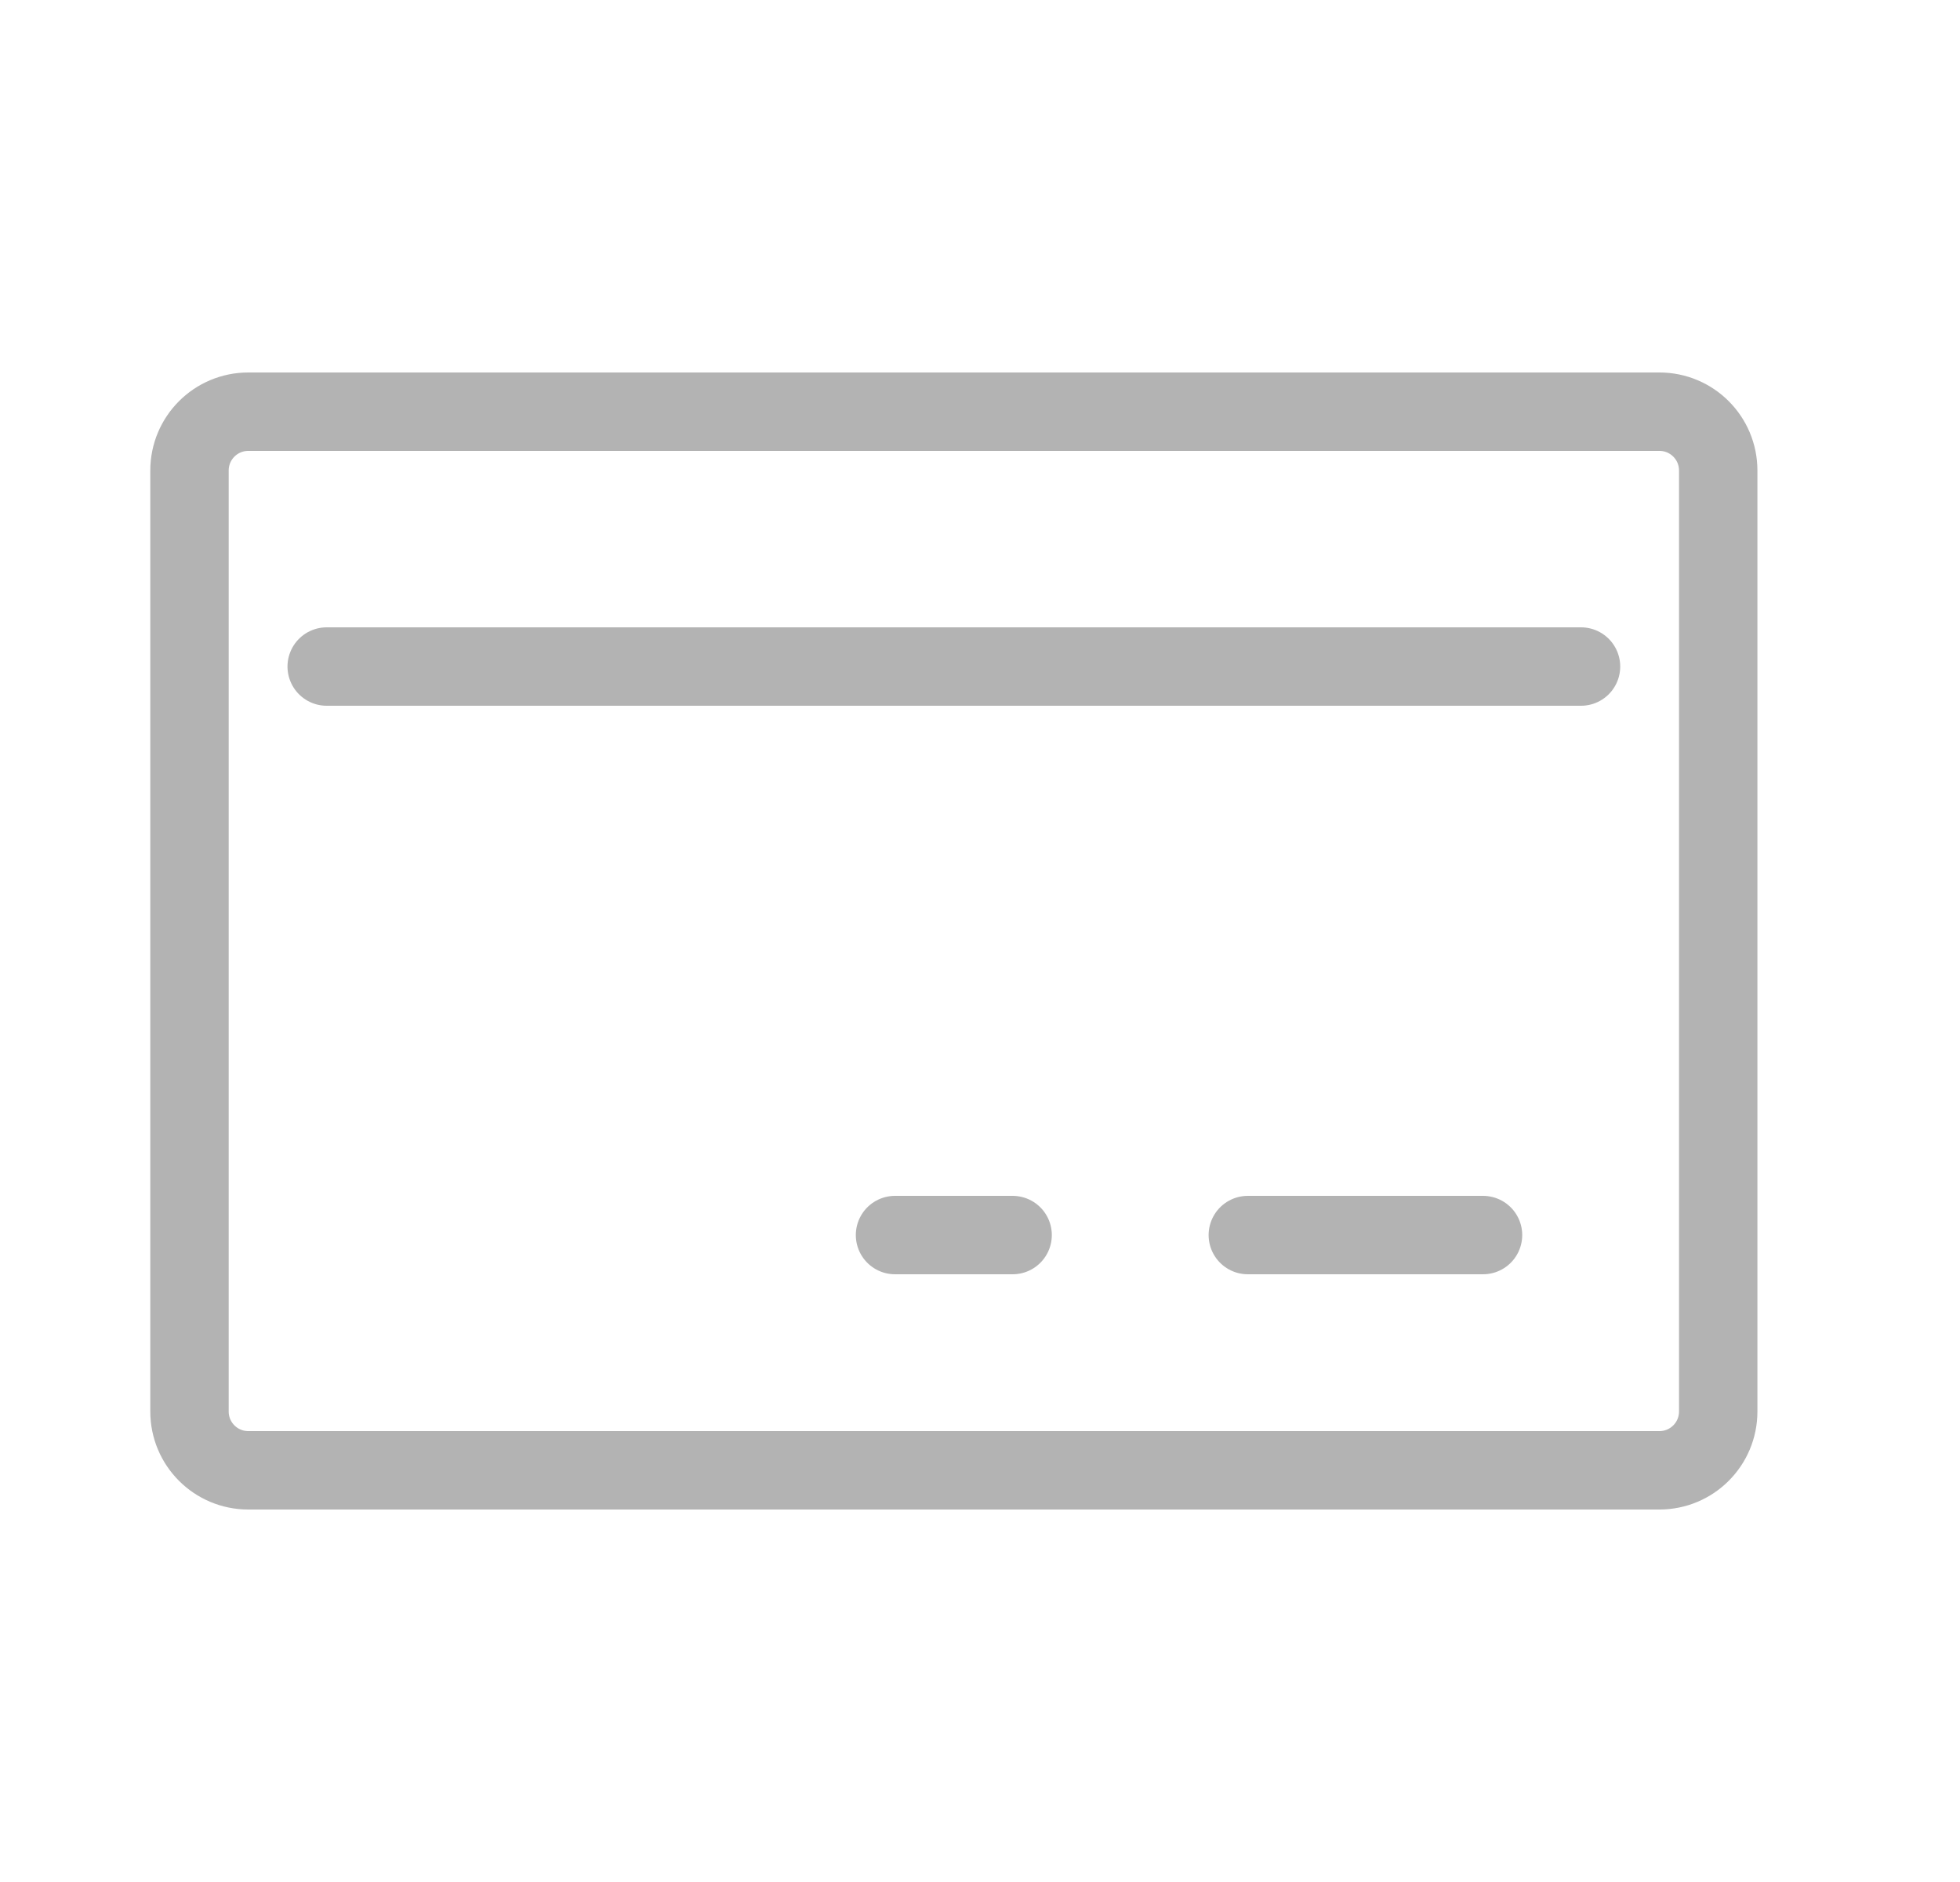 <svg width="25" height="24" viewBox="0 0 25 24" fill="none" xmlns="http://www.w3.org/2000/svg">
<path d="M21.166 5.25H3.167C2.752 5.25 2.417 5.586 2.417 6V18C2.417 18.414 2.752 18.75 3.167 18.75H21.166C21.581 18.75 21.916 18.414 21.916 18V6C21.916 5.586 21.581 5.25 21.166 5.25Z" stroke="black" stroke-opacity="0.3" stroke-linecap="round" stroke-linejoin="round"/>
<path d="M15.916 15.75H18.916" stroke="black" stroke-opacity="0.3" stroke-linecap="round" stroke-linejoin="round"/>
<path d="M11.416 15.75H12.916" stroke="black" stroke-opacity="0.3" stroke-linecap="round" stroke-linejoin="round"/>
<path d="M4.167 8.5H20.166" stroke="black" stroke-opacity="0.3" stroke-linecap="round" stroke-linejoin="round"/>
</svg>
